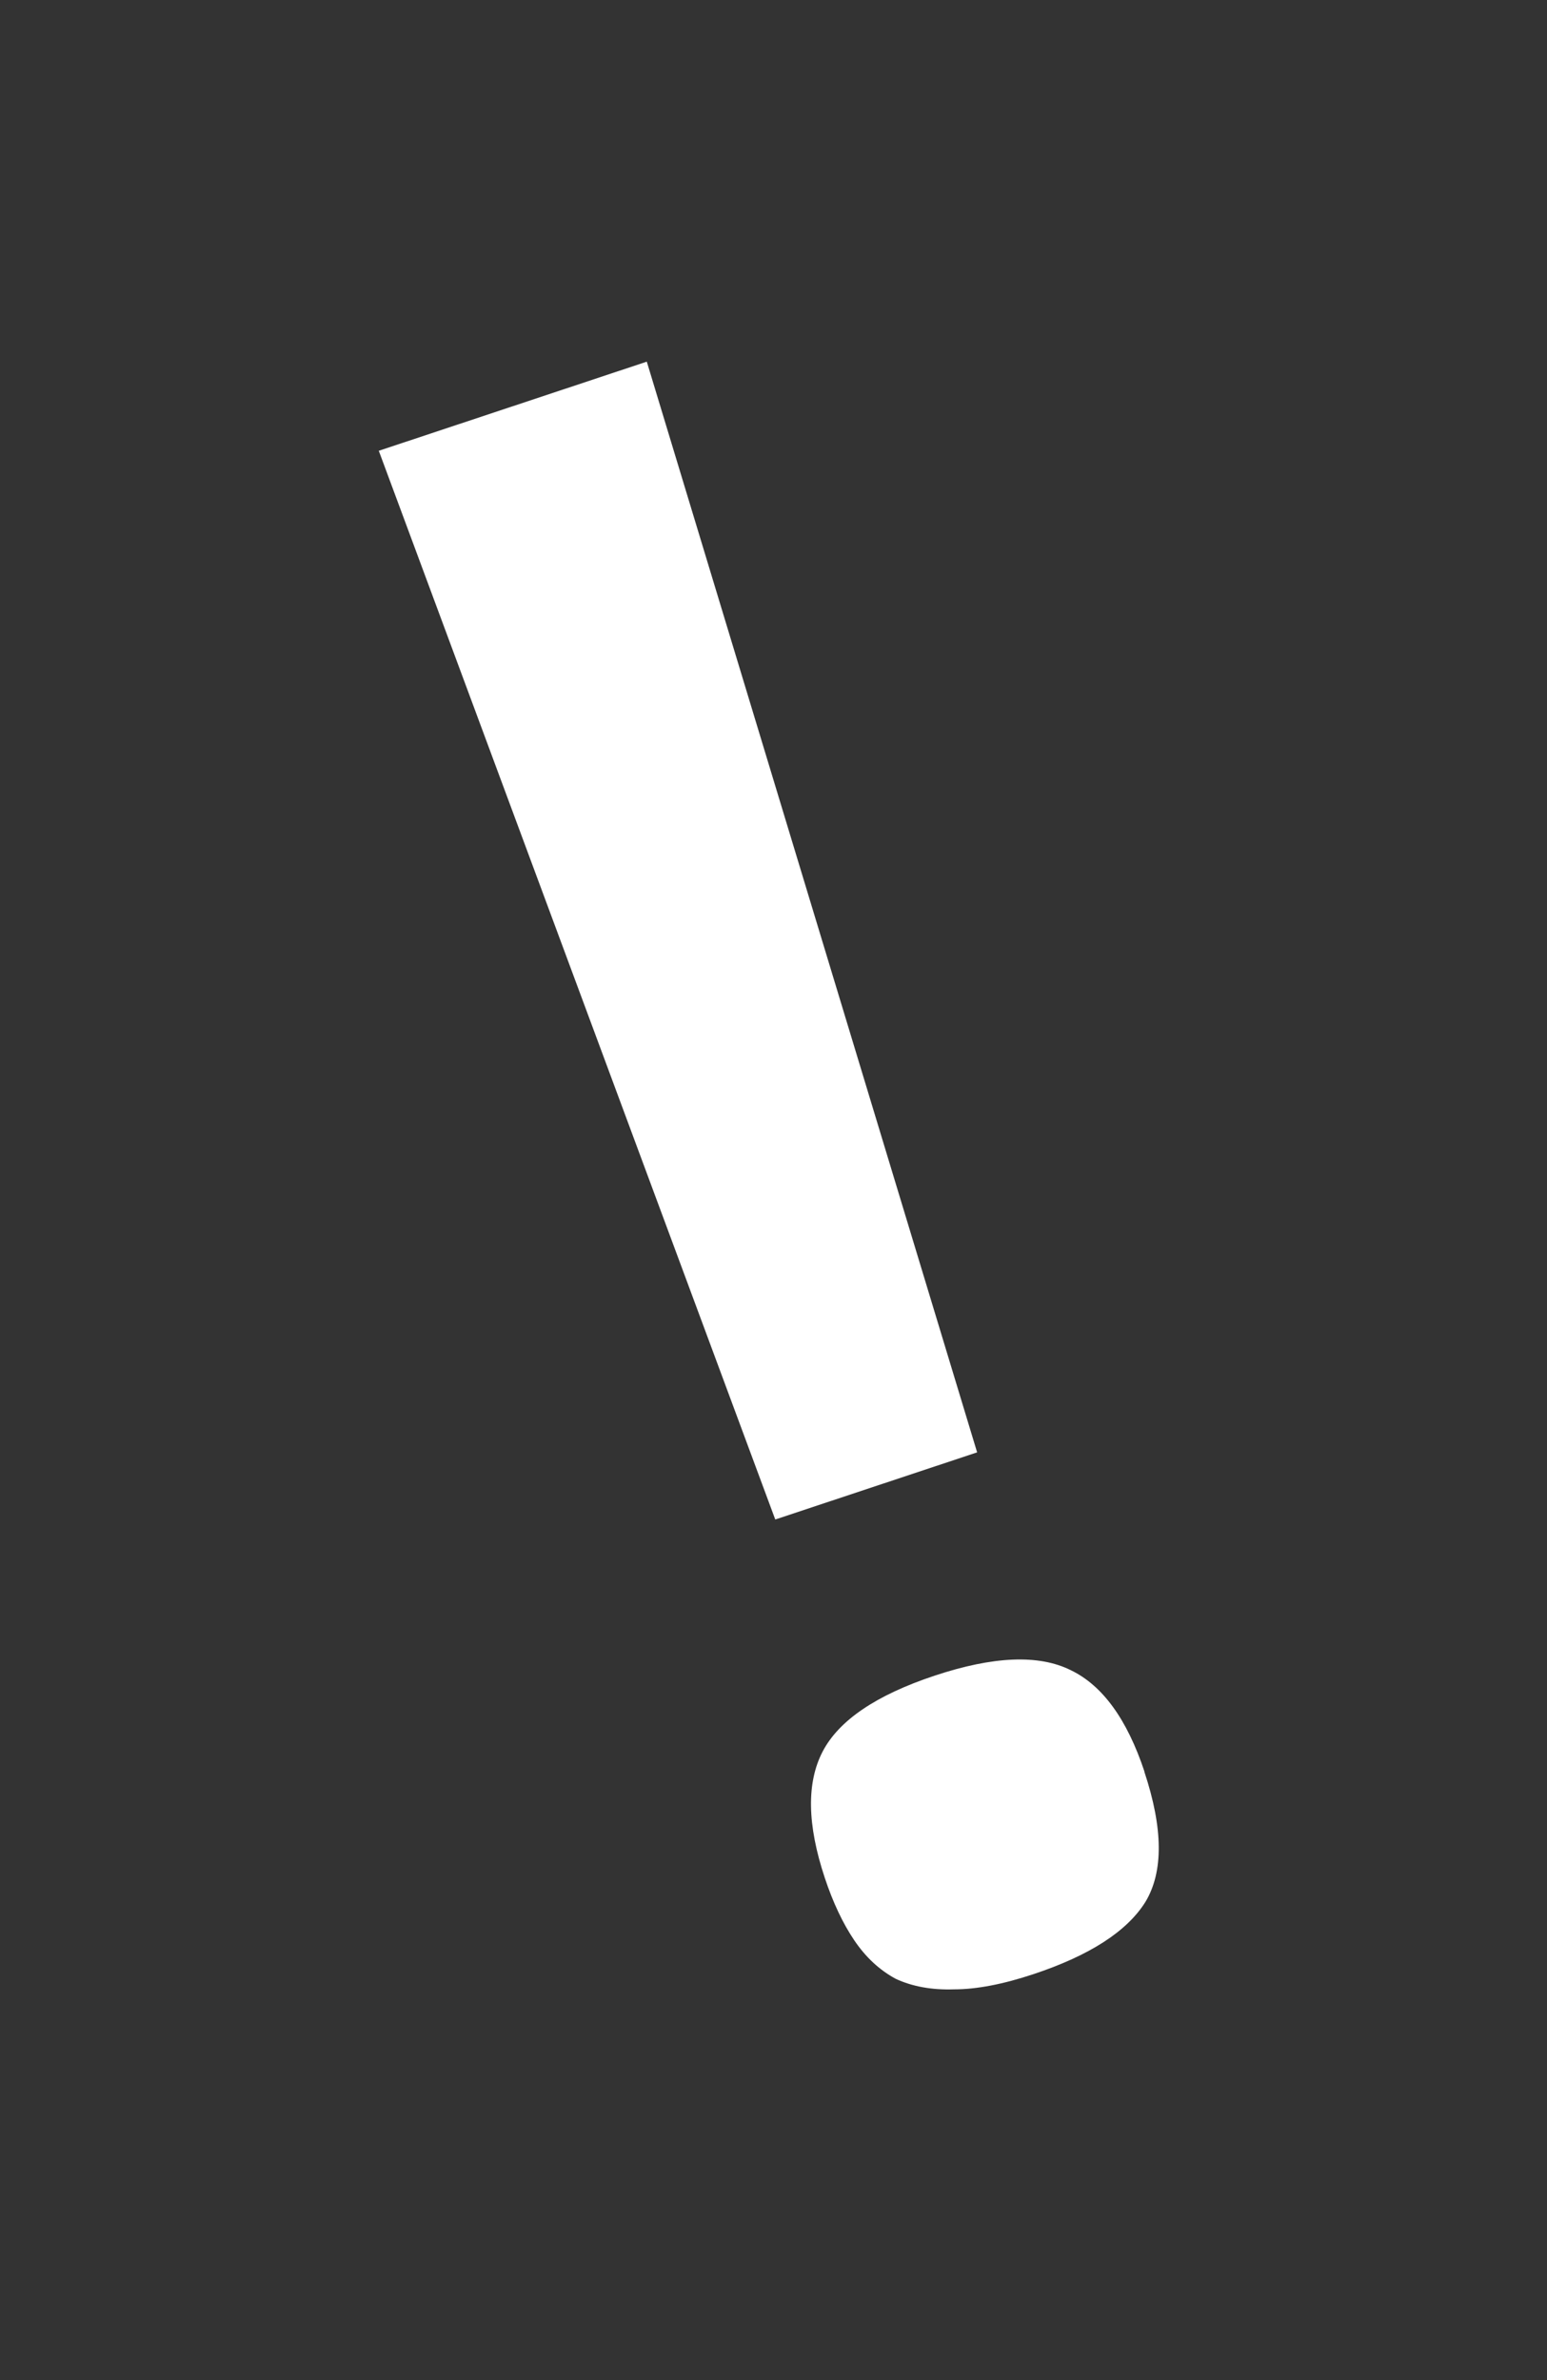 <?xml version="1.0" encoding="UTF-8" standalone="no"?>
<svg
   xmlns:dc="http://purl.org/dc/elements/1.1/"
   xmlns:cc="http://creativecommons.org/ns#"
   xmlns:rdf="http://www.w3.org/1999/02/22-rdf-syntax-ns#"
   xmlns:svg="http://www.w3.org/2000/svg"
   xmlns="http://www.w3.org/2000/svg"
   xmlns:sodipodi="http://sodipodi.sourceforge.net/DTD/sodipodi-0.dtd"
   xmlns:inkscape="http://www.inkscape.org/namespaces/inkscape"
   width="21.91mm"
   height="33.707mm"
   viewBox="0 0 21.91 33.707"
   version="1.1"
   id="svg8"
   inkscape:version="1.0 (4035a4fb49, 2020-05-01)"
   sodipodi:docname="evento.svg">
  <rect x="0" y="0" width="21.91" height="33.707" fill="#333333" stroke="none"/>
  <defs
     id="defs2" />
  <sodipodi:namedview
     id="base"
     pagecolor="#ffffff"
     bordercolor="#666666"
     borderopacity="1.0"
     inkscape:pageopacity="0.0"
     inkscape:pageshadow="2"
     inkscape:zoom="0.39240159"
     inkscape:cx="151.81933"
     inkscape:cy="461.07967"
     inkscape:document-units="mm"
     inkscape:current-layer="layer1"
     inkscape:document-rotation="0"
     showgrid="false"
     inkscape:window-width="1366"
     inkscape:window-height="704"
     inkscape:window-x="0"
     inkscape:window-y="0"
     inkscape:window-maximized="1"
     fit-margin-top="5"
     fit-margin-left="5"
     fit-margin-right="5"
     fit-margin-bottom="5" />
  <g
     inkscape:label="Calque 1"
     inkscape:groupmode="layer"
     id="layer1"
     transform="translate(-64.831,-26.506)">
    <g
       style="font-style:normal;font-variant:normal;font-weight:normal;font-stretch:normal;font-size:34.276px;line-height:110%;font-family:'Clear Sans Medium';-inkscape-font-specification:'Clear Sans Medium, Normal';font-variant-ligatures:normal;font-variant-position:normal;font-variant-caps:normal;font-variant-numeric:normal;font-variant-alternates:normal;font-variant-east-asian:normal;text-indent:0;text-align:start;text-decoration:none;text-decoration-line:none;text-decoration-style:solid;text-decoration-color:#000000;letter-spacing:0px;word-spacing:0px;text-transform:none;writing-mode:lr-tb;direction:ltr;text-orientation:mixed;dominant-baseline:auto;baseline-shift:baseline;text-anchor:start;white-space:normal;shape-padding:0;opacity:1;vector-effect:none;fill:#ffffff;fill-opacity:1;stroke:none;stroke-width:2.856px;stroke-linecap:butt;stroke-linejoin:miter;stroke-miterlimit:4;stroke-dasharray:none;stroke-dashoffset:0;stroke-opacity:1"
       id="text835"
       transform="rotate(-18.395)"
       aria-label="!">
      <path
         id="path2153"
         style="font-style:normal;font-variant:normal;font-weight:normal;font-stretch:normal;font-size:34.276px;font-family:'Clear Sans Medium';-inkscape-font-specification:'Clear Sans Medium, Normal';font-variant-ligatures:normal;font-variant-caps:normal;font-variant-numeric:normal;font-variant-east-asian:normal;fill:#ffffff;stroke-width:2.856px"
         d="m 59.795,69.495 h -3.013 L 56.23,53.361 h 4 z m 0.82,5.038 q 0,1.272 -0.569,1.757 -0.569,0.469 -1.824,0.469 -0.686,0 -1.138,-0.151 -0.452,-0.134 -0.736,-0.402 -0.268,-0.285 -0.385,-0.703 -0.117,-0.418 -0.117,-0.971 0,-1.188 0.536,-1.707 0.536,-0.519 1.841,-0.519 1.322,0 1.858,0.536 0.536,0.519 0.536,1.69 z" />
    </g>
  </g>
</svg>
